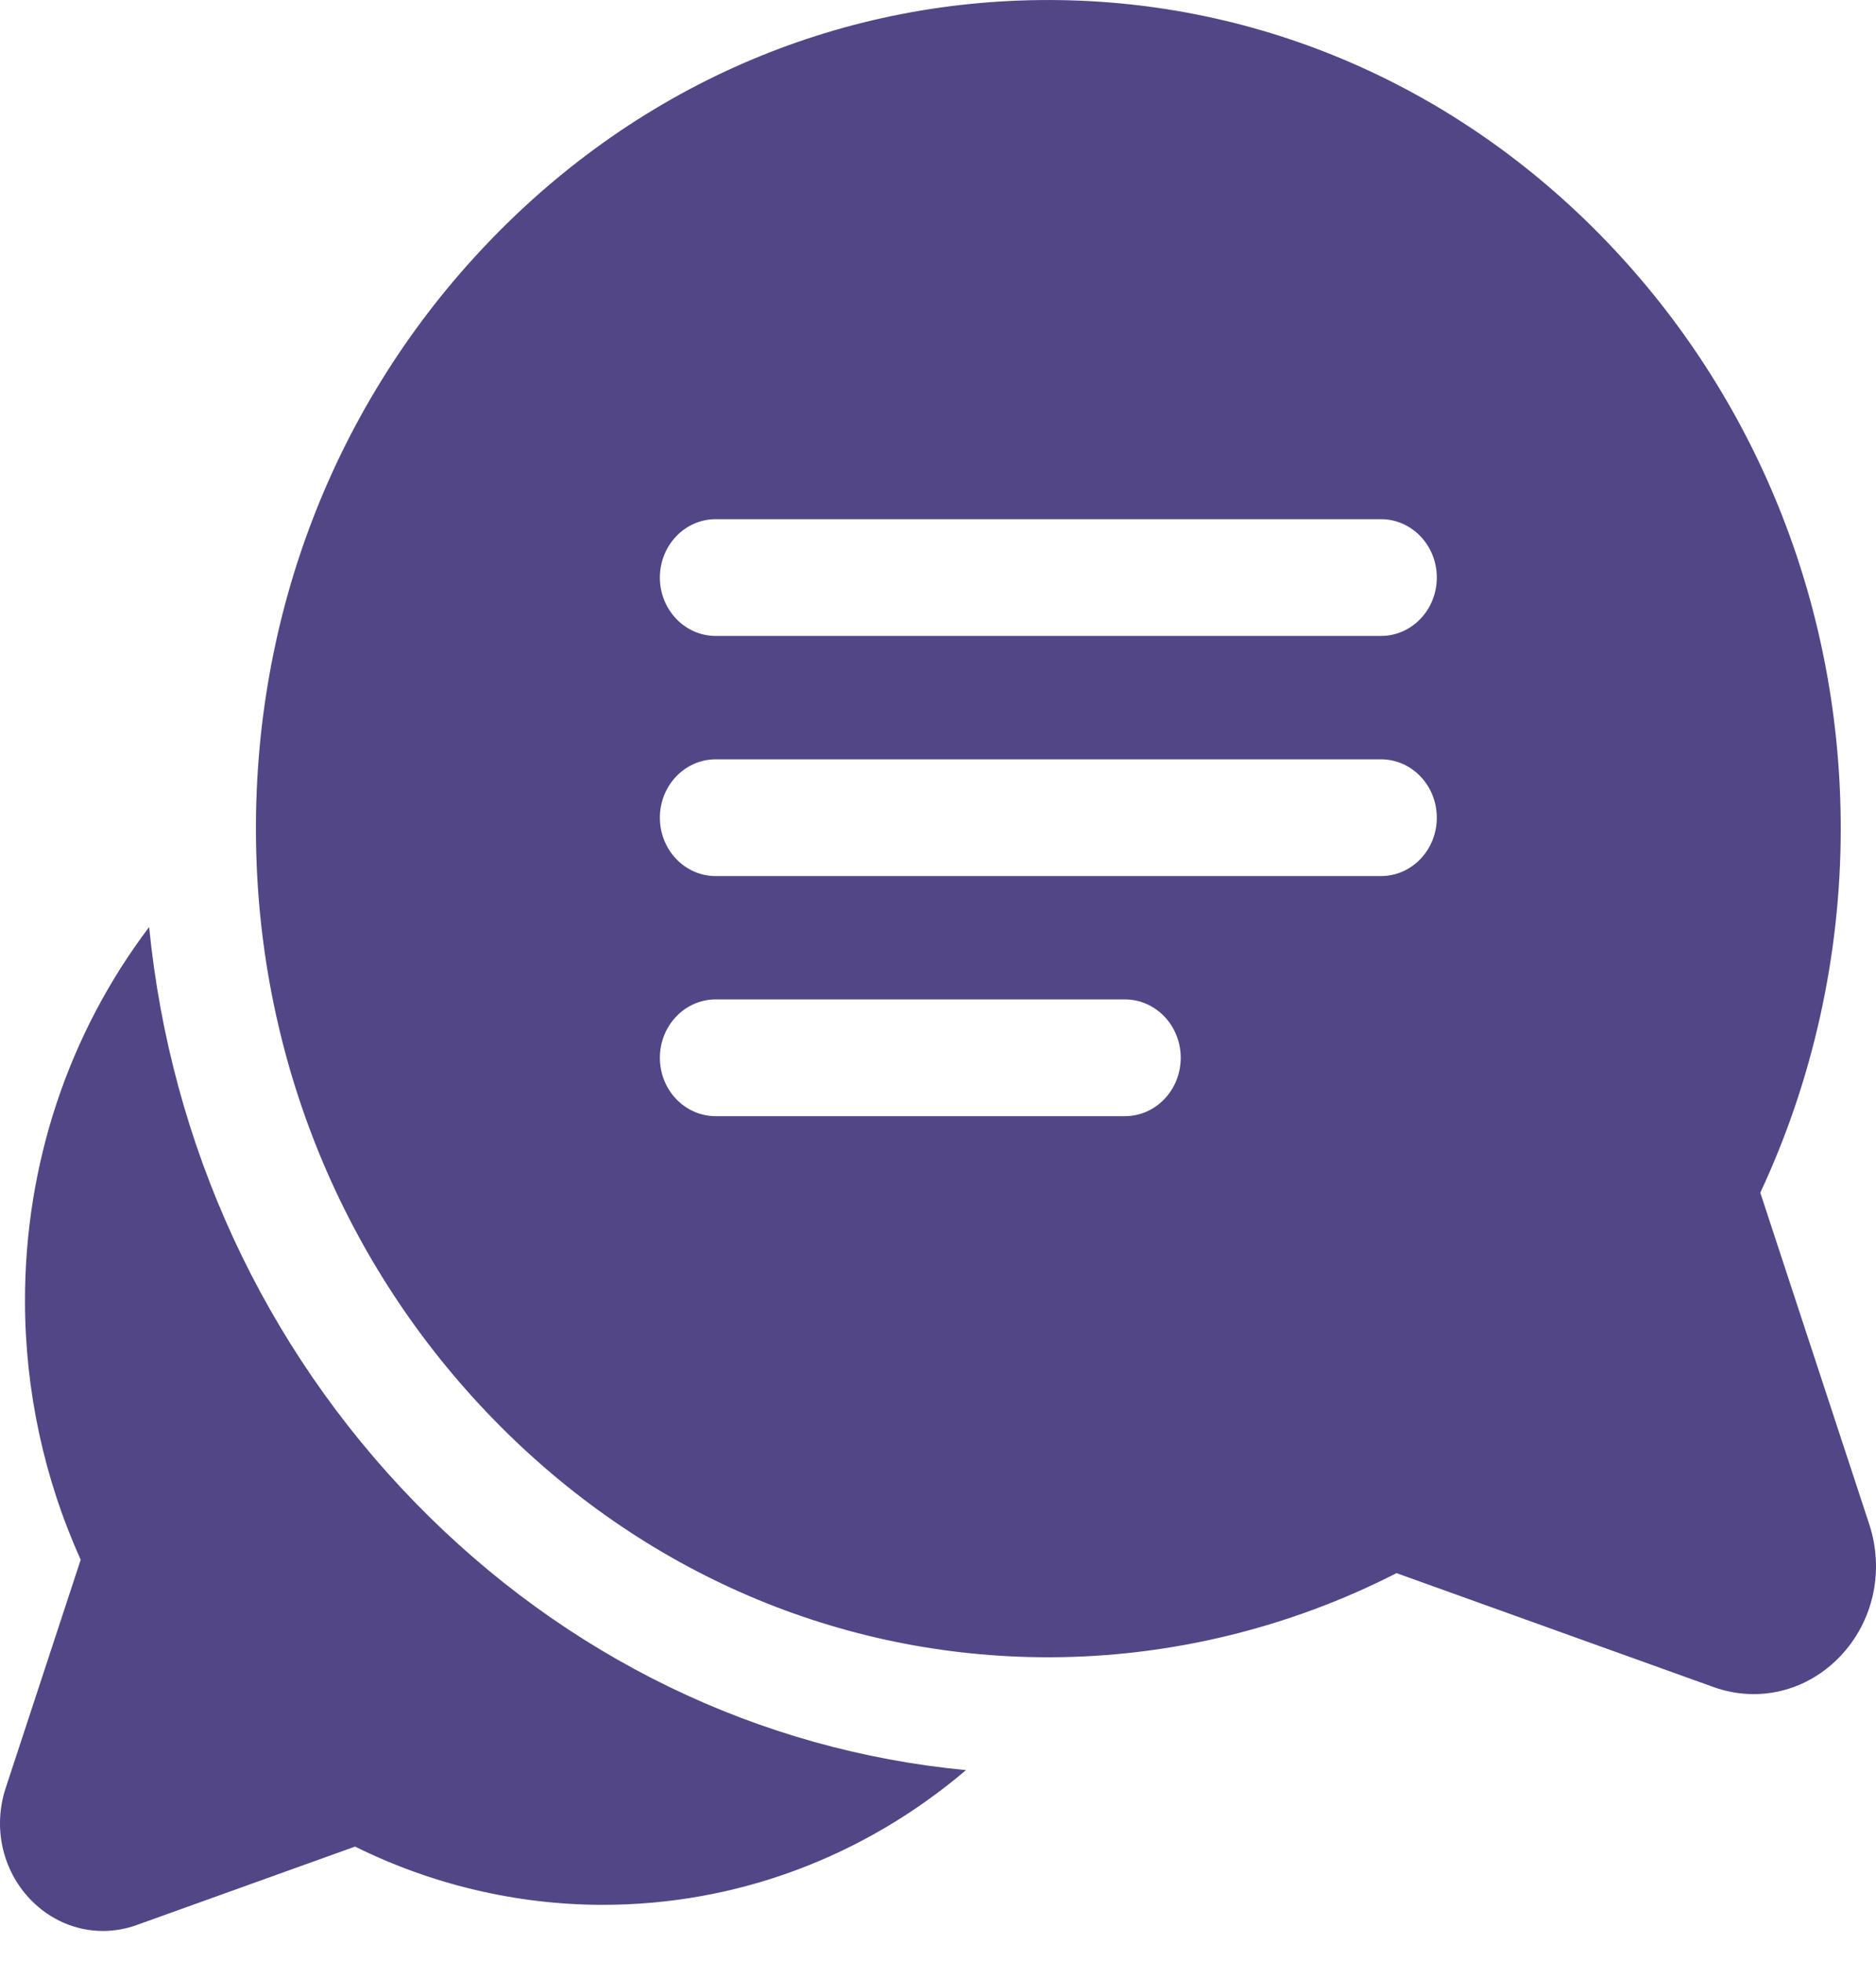 <svg width="44" height="46" viewBox="0 0 44 46" fill="#534686" xmlns="http://www.w3.org/2000/svg"><path d="M9.737 35.234C6.179 31.58 4.003 26.845 3.498 21.738C1.607 24.237 0.581 27.302 0.586 30.52C0.589 32.612 1.04 34.692 1.893 36.573L0.133 41.928C-0.169 42.849 0.052 43.848 0.71 44.537C1.174 45.021 1.785 45.279 2.413 45.279C2.677 45.279 2.945 45.234 3.205 45.14L8.328 43.3C10.127 44.192 12.117 44.663 14.118 44.666C17.256 44.671 20.242 43.558 22.657 41.507C17.8 41.047 13.27 38.861 9.737 35.234Z"></path><path d="M43.842 35.743L41.286 27.967C42.518 25.335 43.169 22.407 43.173 19.461C43.181 14.339 41.285 9.496 37.836 5.824C34.385 2.151 29.788 0.084 24.889 0.003C19.81 -0.081 15.035 1.938 11.446 5.691C7.857 9.443 5.924 14.435 6.005 19.745C6.082 24.866 8.06 29.673 11.573 33.28C15.078 36.88 19.699 38.861 24.588 38.861C24.598 38.861 24.608 38.861 24.617 38.861C27.435 38.856 30.236 38.176 32.754 36.888L40.191 39.56C40.501 39.671 40.819 39.725 41.133 39.725C41.88 39.725 42.605 39.419 43.156 38.843C43.939 38.025 44.201 36.837 43.842 35.743ZM26.383 26.173H16.787C16.063 26.173 15.477 25.56 15.477 24.804C15.477 24.048 16.063 23.435 16.787 23.435H26.383C27.107 23.435 27.693 24.048 27.693 24.804C27.693 25.56 27.107 26.173 26.383 26.173ZM32.389 20.543H16.787C16.063 20.543 15.477 19.93 15.477 19.174C15.477 18.418 16.063 17.805 16.787 17.805H32.389C33.113 17.805 33.699 18.418 33.699 19.174C33.699 19.93 33.113 20.543 32.389 20.543ZM32.389 14.912H16.787C16.063 14.912 15.477 14.299 15.477 13.543C15.477 12.787 16.063 12.174 16.787 12.174H32.389C33.113 12.174 33.699 12.787 33.699 13.543C33.699 14.299 33.113 14.912 32.389 14.912Z"></path></svg>